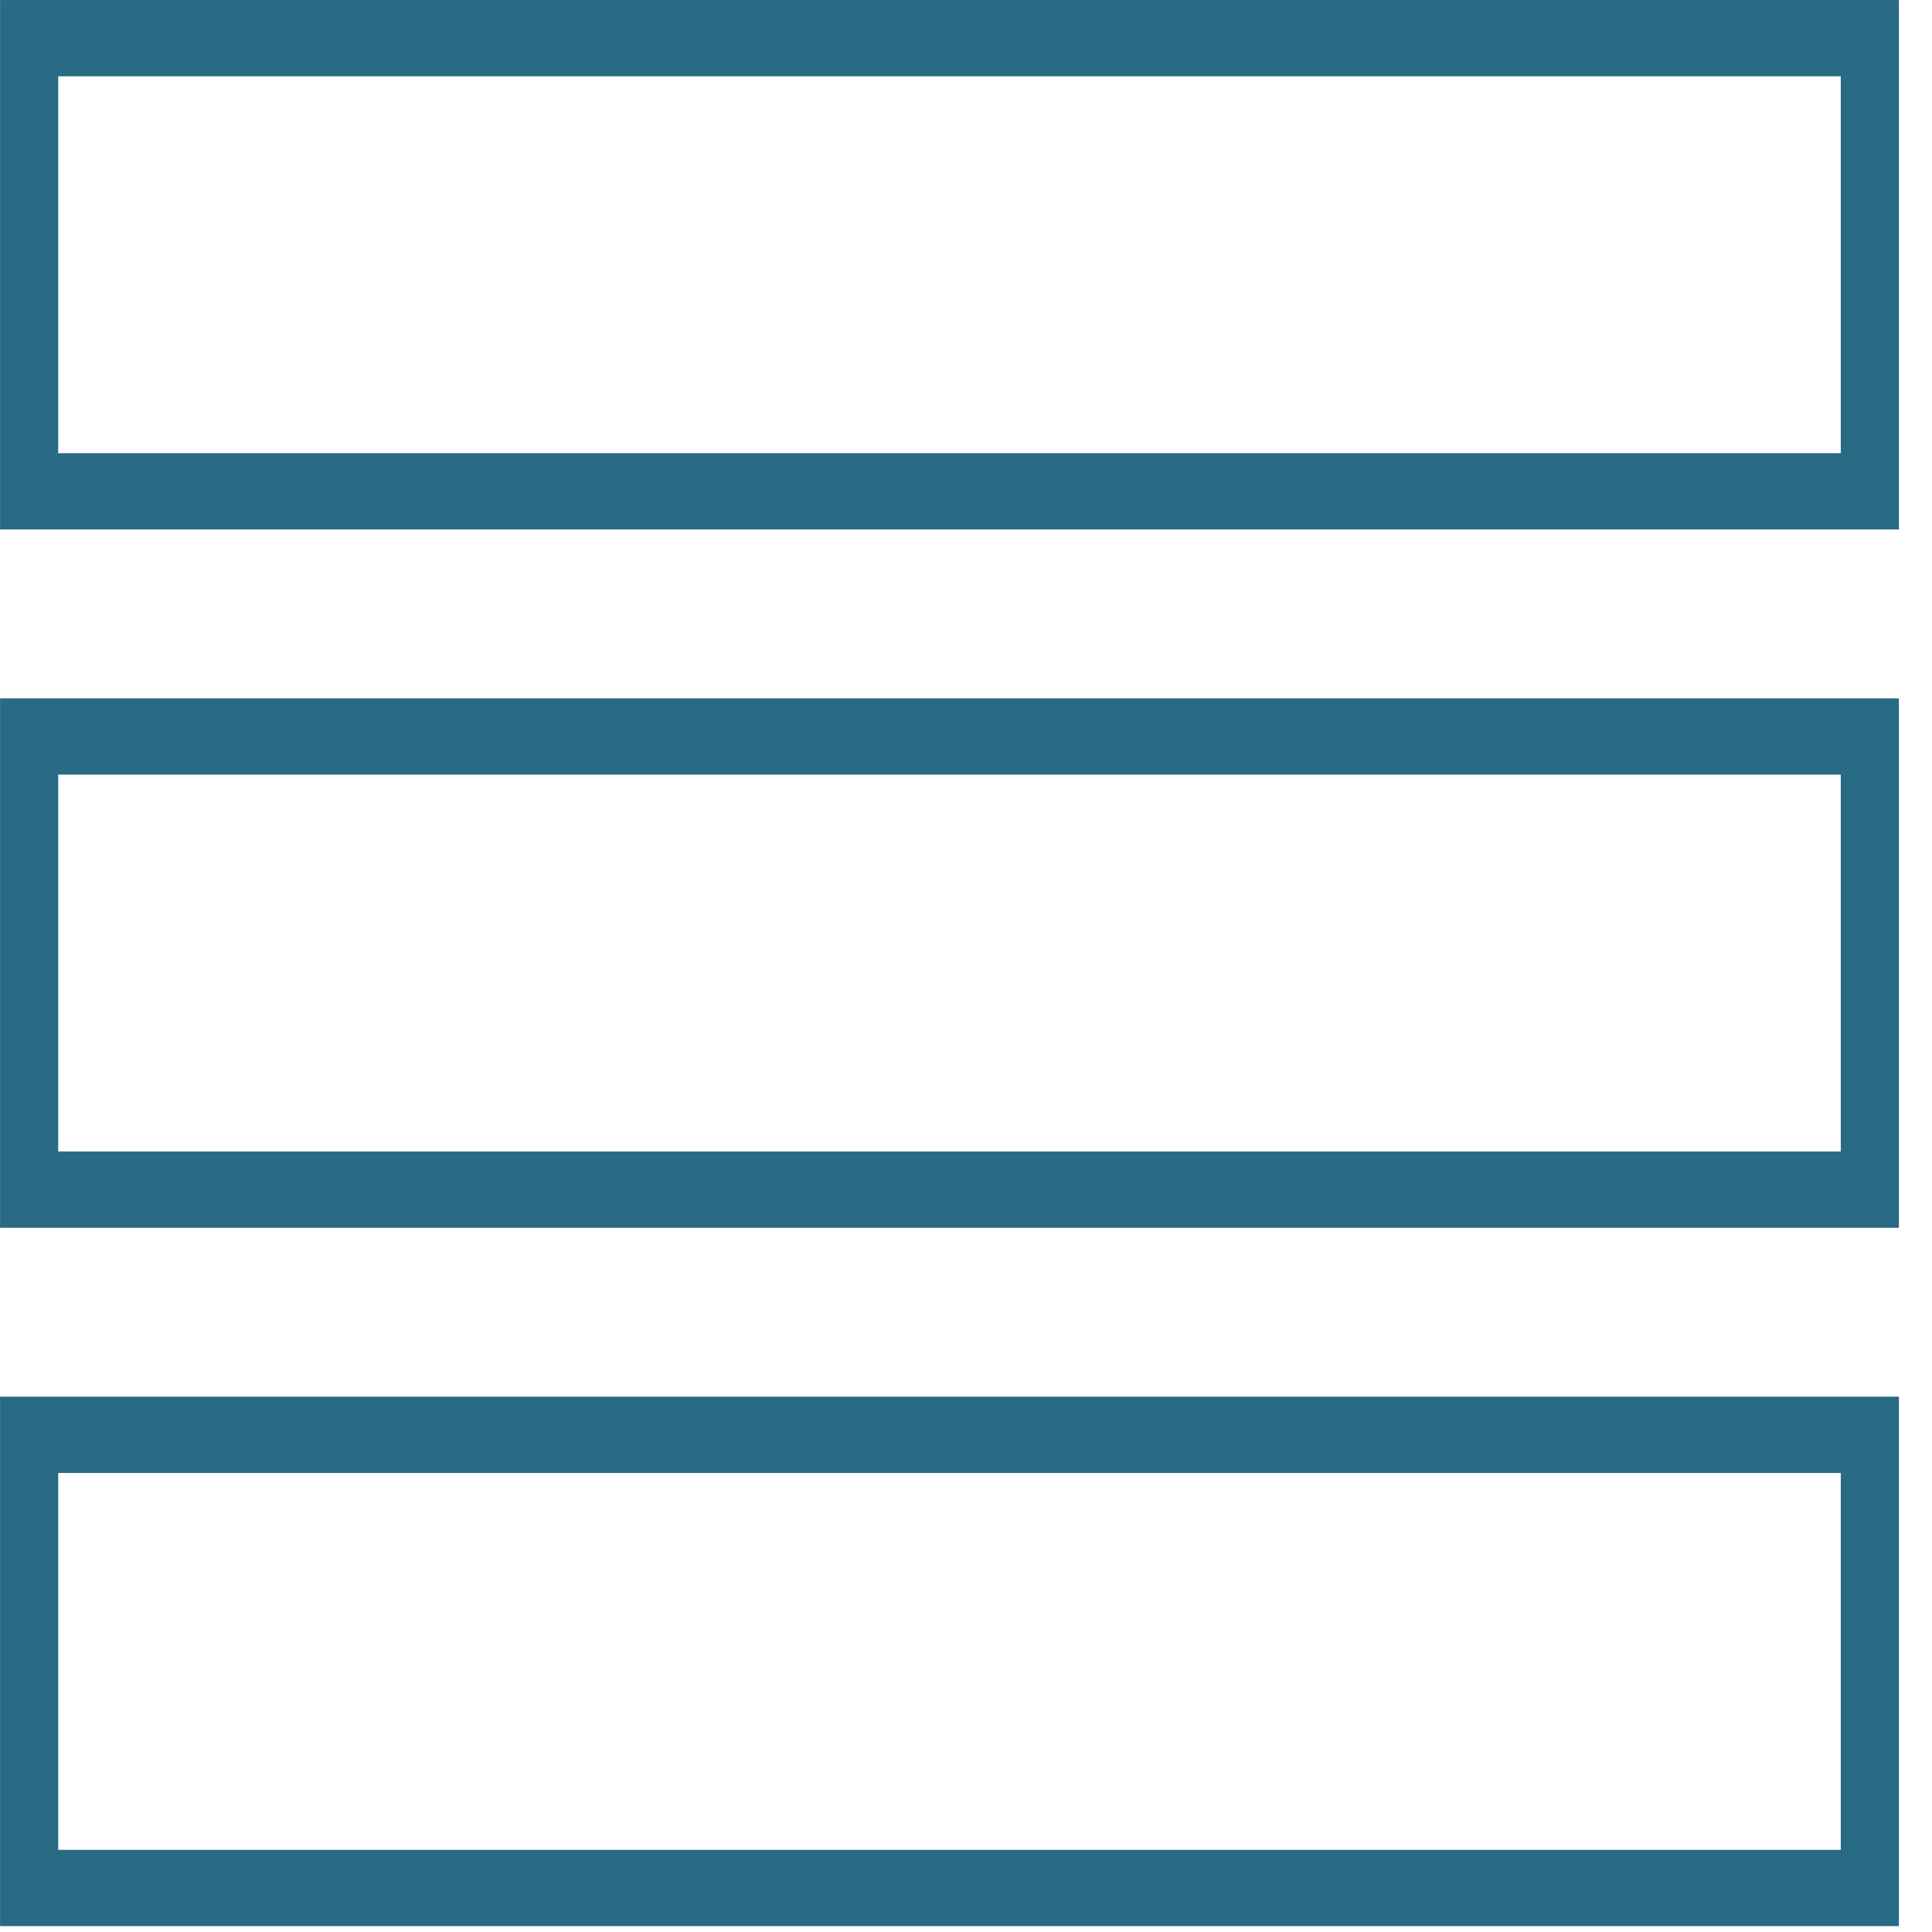 <?xml version="1.0" encoding="UTF-8" standalone="no"?>
<svg
   xmlns:dc="http://purl.org/dc/elements/1.1/"
   xmlns:cc="http://creativecommons.org/ns#"
   xmlns:rdf="http://www.w3.org/1999/02/22-rdf-syntax-ns#"
   xmlns:svg="http://www.w3.org/2000/svg"
   xmlns="http://www.w3.org/2000/svg"
   xmlns:sodipodi="http://sodipodi.sourceforge.net/DTD/sodipodi-0.dtd"
   xmlns:inkscape="http://www.inkscape.org/namespaces/inkscape"
   sodipodi:docname="listViewDisabled.svg"
   inkscape:version="1.0 (4035a4fb49, 2020-05-01)"
   width="50.0px"
   height="50.0px"
   viewBox="0 0 50.0 50.0"
   version="1.1"
   id="SVGRoot">
  <style
     id="style2699"></style>
  <defs
     id="defs2111" />
  <sodipodi:namedview
     inkscape:snap-global="false"
     inkscape:window-maximized="0"
     inkscape:window-y="0"
     inkscape:window-x="104"
     inkscape:window-height="1040"
     inkscape:window-width="1274"
     showgrid="true"
     inkscape:document-rotation="0"
     inkscape:current-layer="layer1"
     inkscape:document-units="px"
     inkscape:cy="11.64783"
     inkscape:cx="17.196248"
     inkscape:zoom="5.6"
     inkscape:pageshadow="2"
     inkscape:pageopacity="0.0"
     borderopacity="1.0"
     bordercolor="#666666"
     pagecolor="#ffffff"
     id="base">
    <inkscape:grid
       type="xygrid"
       id="grid2682" />
  </sodipodi:namedview>
  <g
     style="display:none"
     inkscape:label="bg"
     id="layer2"
     inkscape:groupmode="layer">
    <rect
       y="-0.179"
       x="0"
       height="50.714"
       width="50.357"
       id="rect2741"
       style="fill:#241c1c;stroke-width:1.5" />
  </g>
  <g
     id="layer1"
     inkscape:groupmode="layer"
     inkscape:label="Layer 1">
    <g
       style="display:inline;opacity:1;fill:none;stroke:#296a85;stroke-width:1.5;stroke-miterlimit:4;stroke-dasharray:none;stroke-opacity:1"
       id="g1566"
       transform="matrix(1.003,0,0,1.316,-1248.919,-247.468)">
      <rect
         style="fill:none;fill-opacity:1;stroke:#296a85;stroke-width:1.5;stroke-miterlimit:4;stroke-dasharray:none;stroke-opacity:1"
         id="rect1547"
         width="47.495"
         height="8.912"
         x="1245.935"
         y="188.796" />
      <rect
         y="202.529"
         x="1245.935"
         height="8.912"
         width="47.495"
         id="rect1549"
         style="fill:none;fill-opacity:1;stroke:#296a85;stroke-width:1.5;stroke-miterlimit:4;stroke-dasharray:none;stroke-opacity:1" />
      <rect
         style="fill:none;fill-opacity:1;stroke:#296a85;stroke-width:1.5;stroke-miterlimit:4;stroke-dasharray:none;stroke-opacity:1"
         id="rect1551"
         width="47.495"
         height="8.912"
         x="1245.935"
         y="216.262" />
    </g>
  </g>
</svg>
